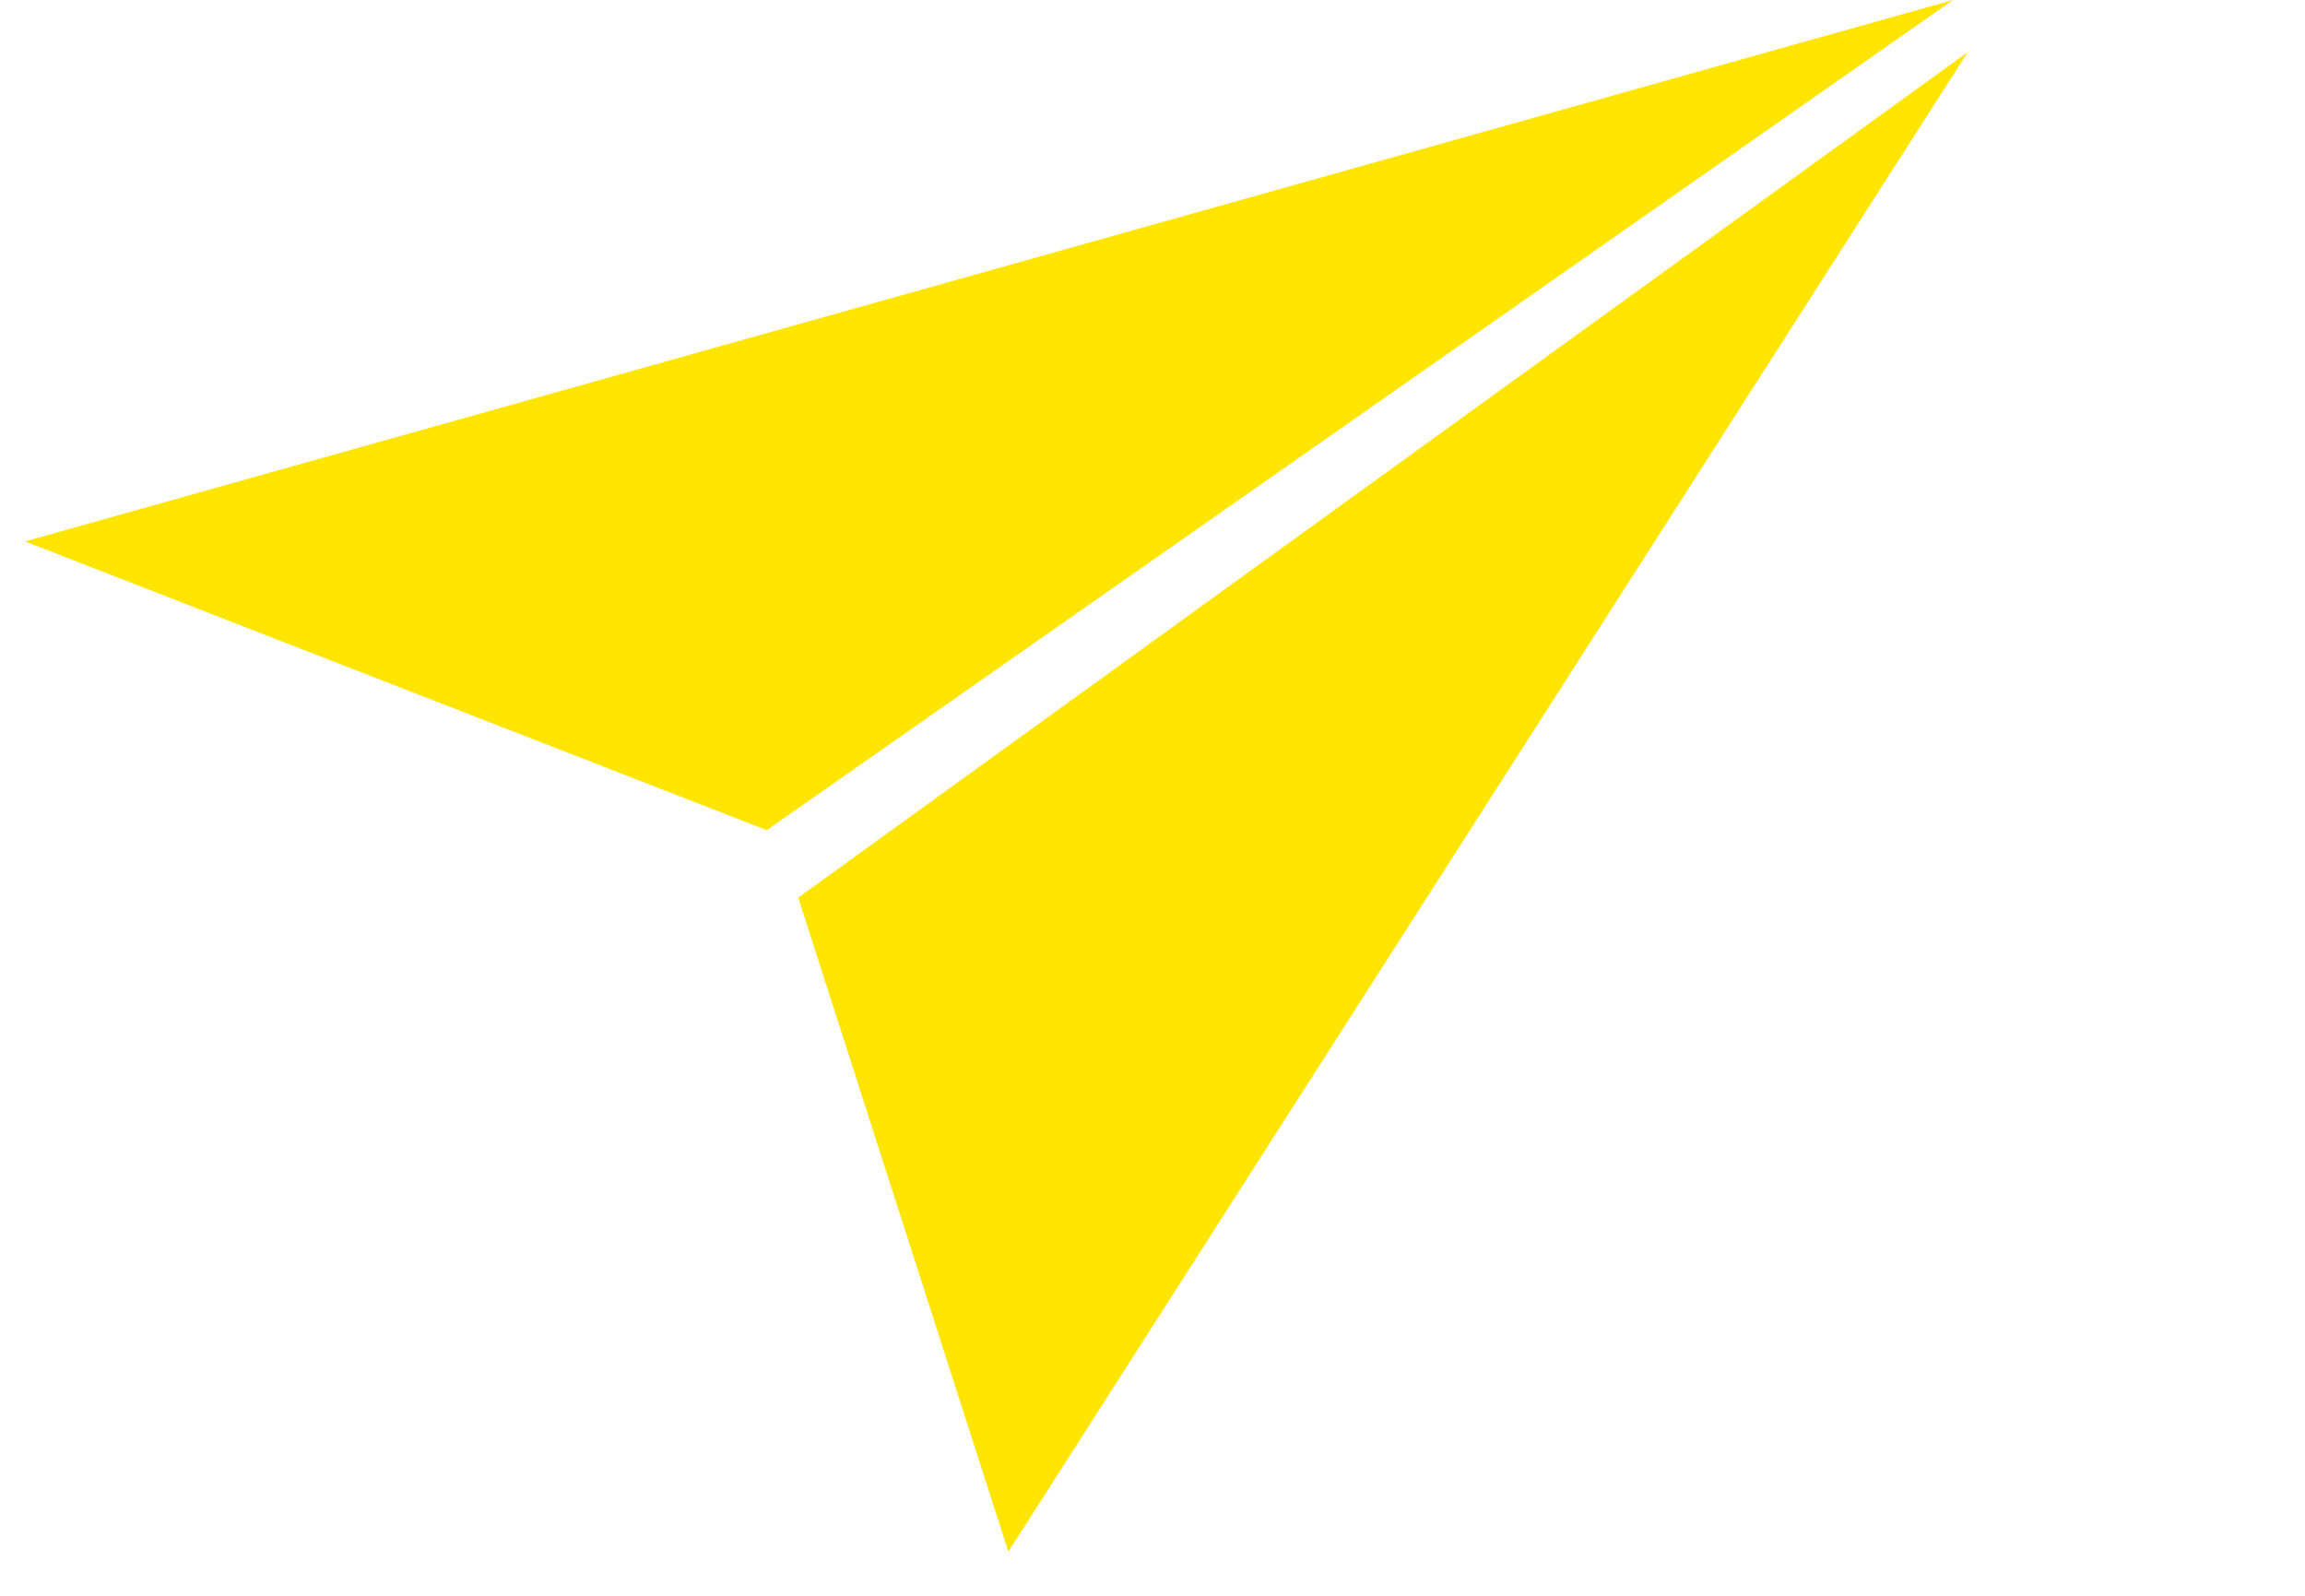 <svg width="26" height="18" viewBox="0 0 26 18" fill="none" xmlns="http://www.w3.org/2000/svg">
<path d="M9.004 10.125L11.374 17.502L22.196 0.588L9.004 10.125Z" fill="#FFE500"/>
<path d="M0.282 6.107L8.649 9.364L22.03 5.52008e-06L0.282 6.107Z" fill="#FFE500"/>
</svg>
